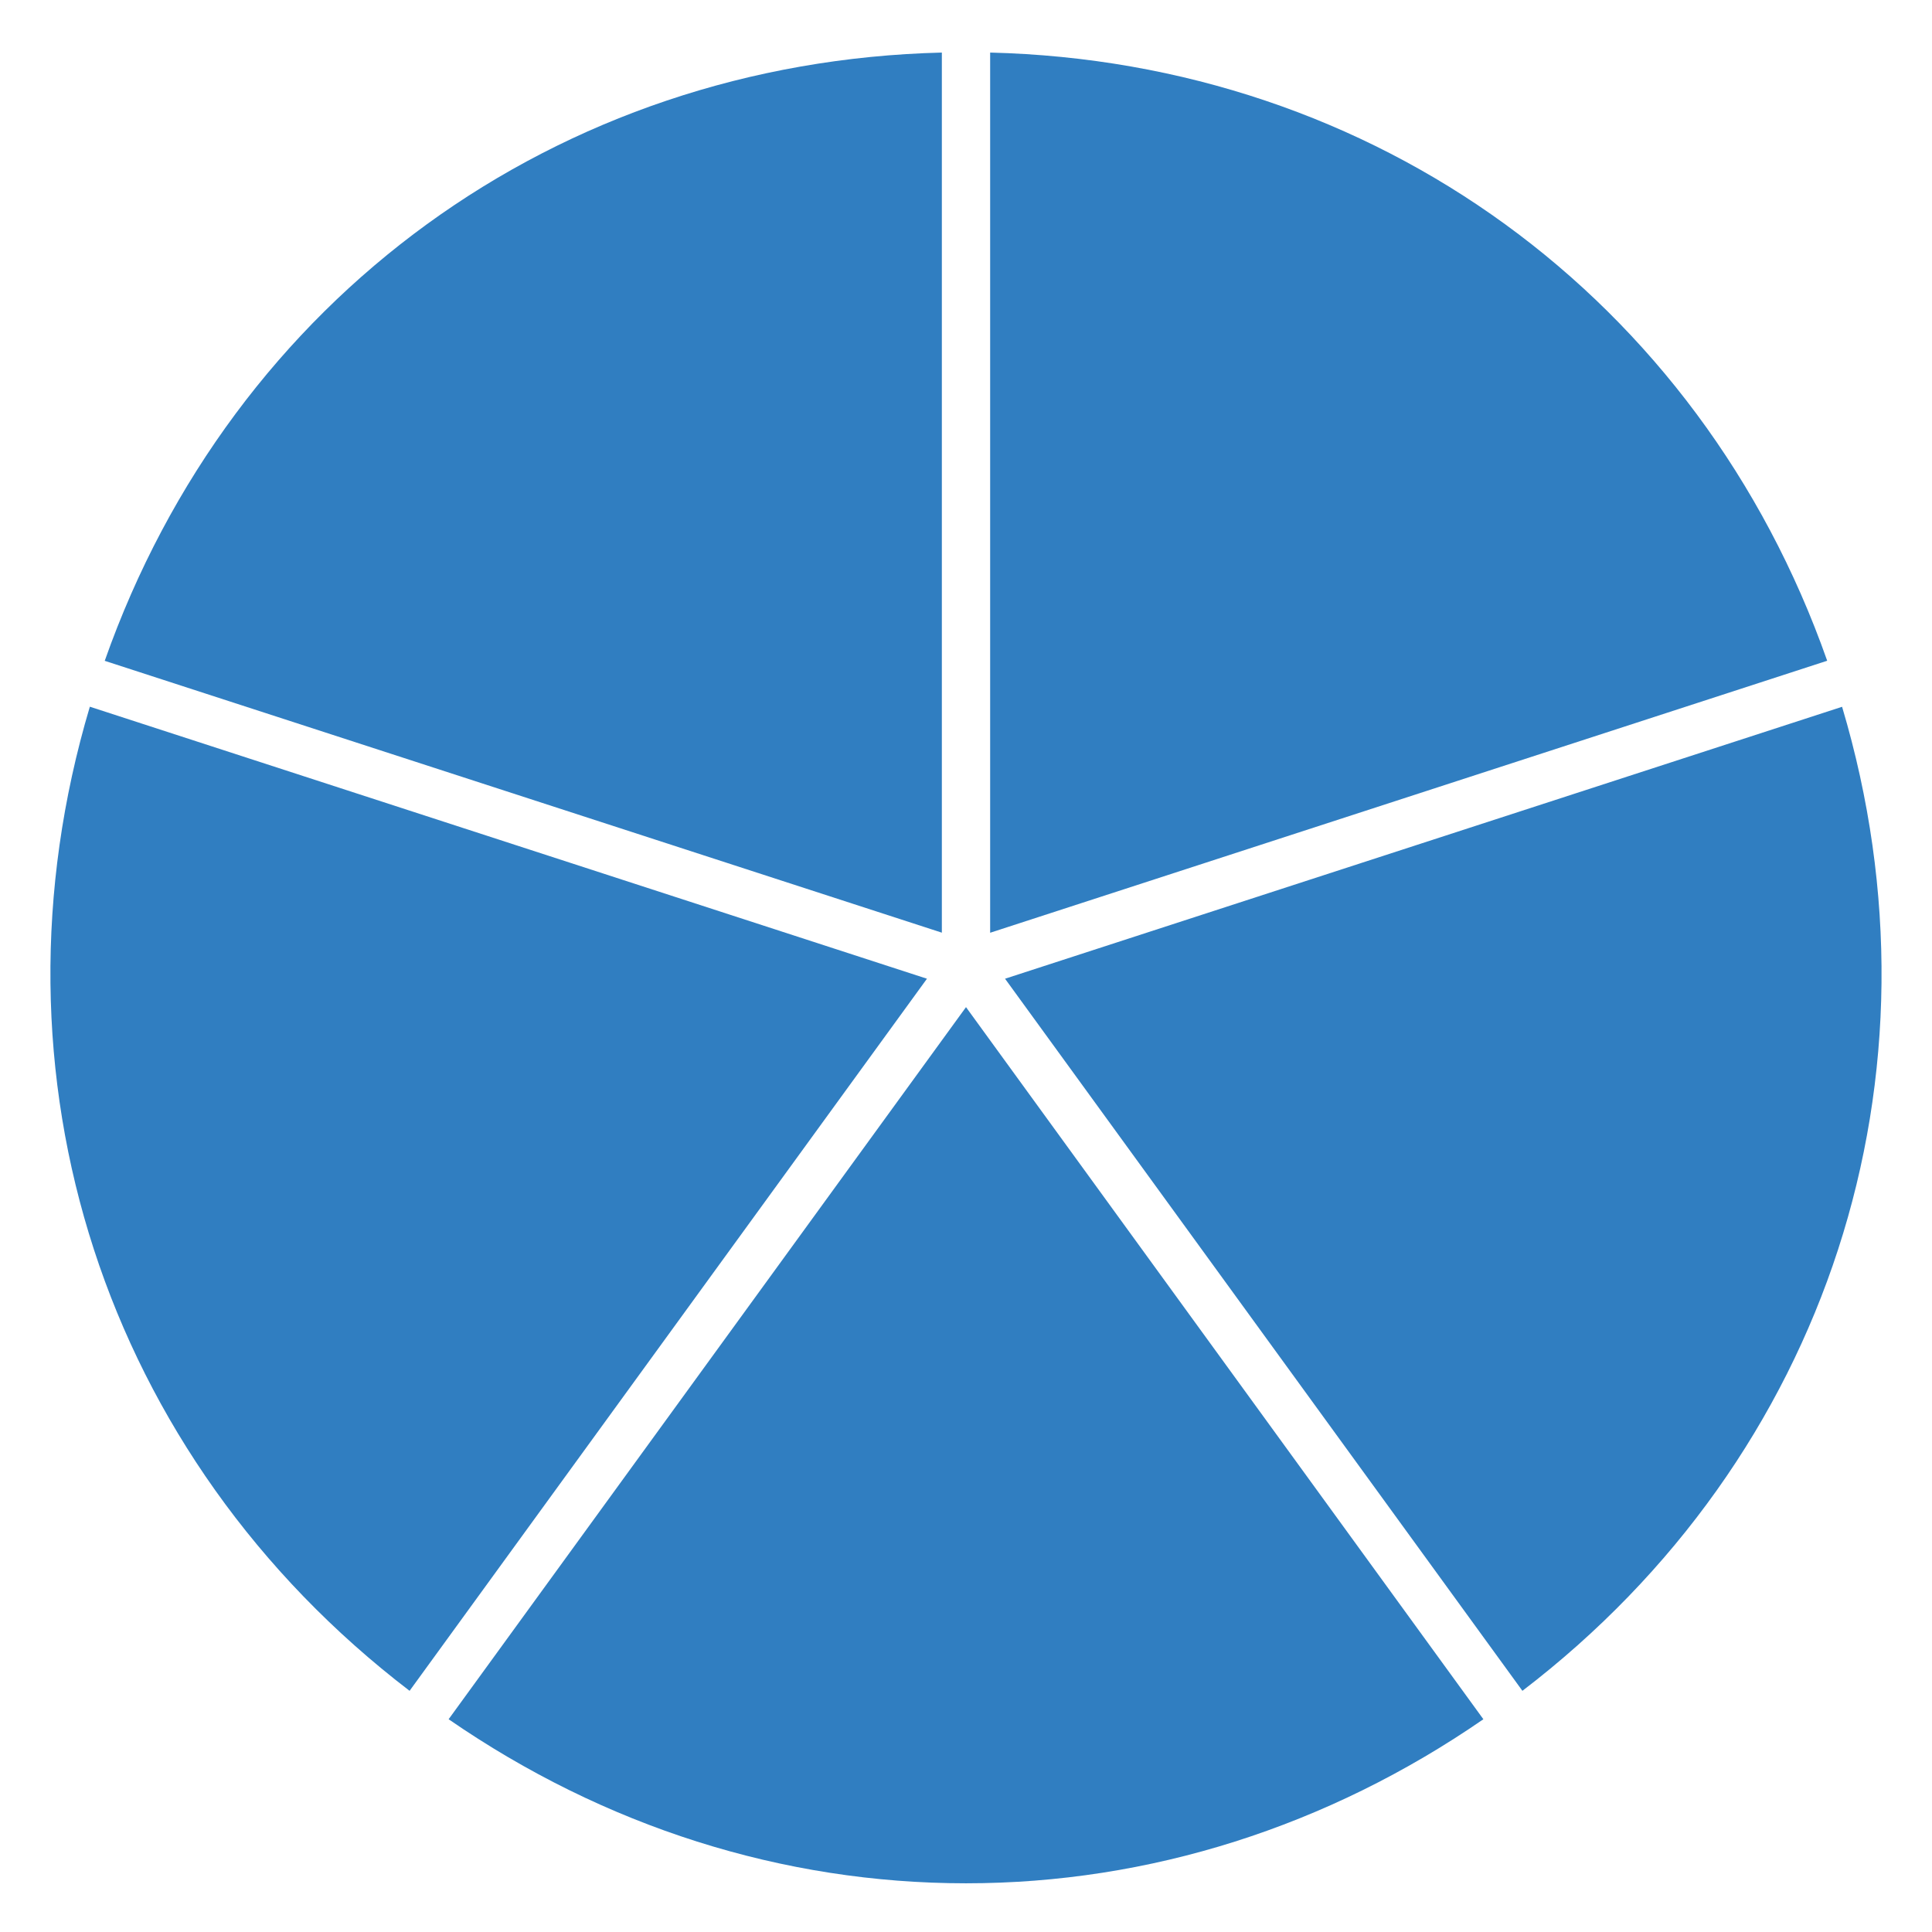 <?xml version="1.0" encoding="UTF-8" standalone="no"?>
<!DOCTYPE svg PUBLIC "-//W3C//DTD SVG 1.1//EN" "http://www.w3.org/Graphics/SVG/1.1/DTD/svg11.dtd">
<svg xmlns:dc="http://purl.org/dc/elements/1.1/" xmlns:xl="http://www.w3.org/1999/xlink" version="1.1" xmlns="http://www.w3.org/2000/svg" viewBox="0 0 24 24" width="24" height="24">
  <defs/>
  <g id="Canvas_1" fill-opacity="1" stroke-dasharray="none" stroke="none" stroke-opacity="1" fill="none">
    <title>Canvas 1</title>
    <g id="Canvas_1: Layer 1">
      <title>Layer 1</title>
      <g id="Graphic_3">
        <path d="M 1.301 8.209 C 2.89 3.7 6.922 .771 11.7 .653 L 11.7 11.586 Z" fill="#307ec1"/>
      </g>
      <g id="Graphic_4">
        <path d="M 5.088 21.004 C 1.291 18.1 -.249 13.36 1.116 8.779 L 11.515 12.158 Z" fill="#307ec1"/>
      </g>
      <g id="Graphic_5">
        <path d="M 12 23.395 C 9.724 23.395 7.508 22.692 5.573 21.357 L 12 12.511 L 18.427 21.357 C 16.492 22.692 14.276 23.395 12 23.395 Z" fill="#307ec1"/>
      </g>
      <g id="Graphic_6">
        <path d="M 12.485 12.158 L 22.883 8.78 C 24.249 13.361 22.709 18.1 18.912 21.004 Z" fill="#307ec1"/>
      </g>
      <g id="Graphic_7">
        <path d="M 12.3 .653 C 17.078 .771 21.11 3.7 22.698 8.208 L 12.3 11.587 Z" fill="#307ec1"/>
      </g>
    </g>
  </g>
</svg>

